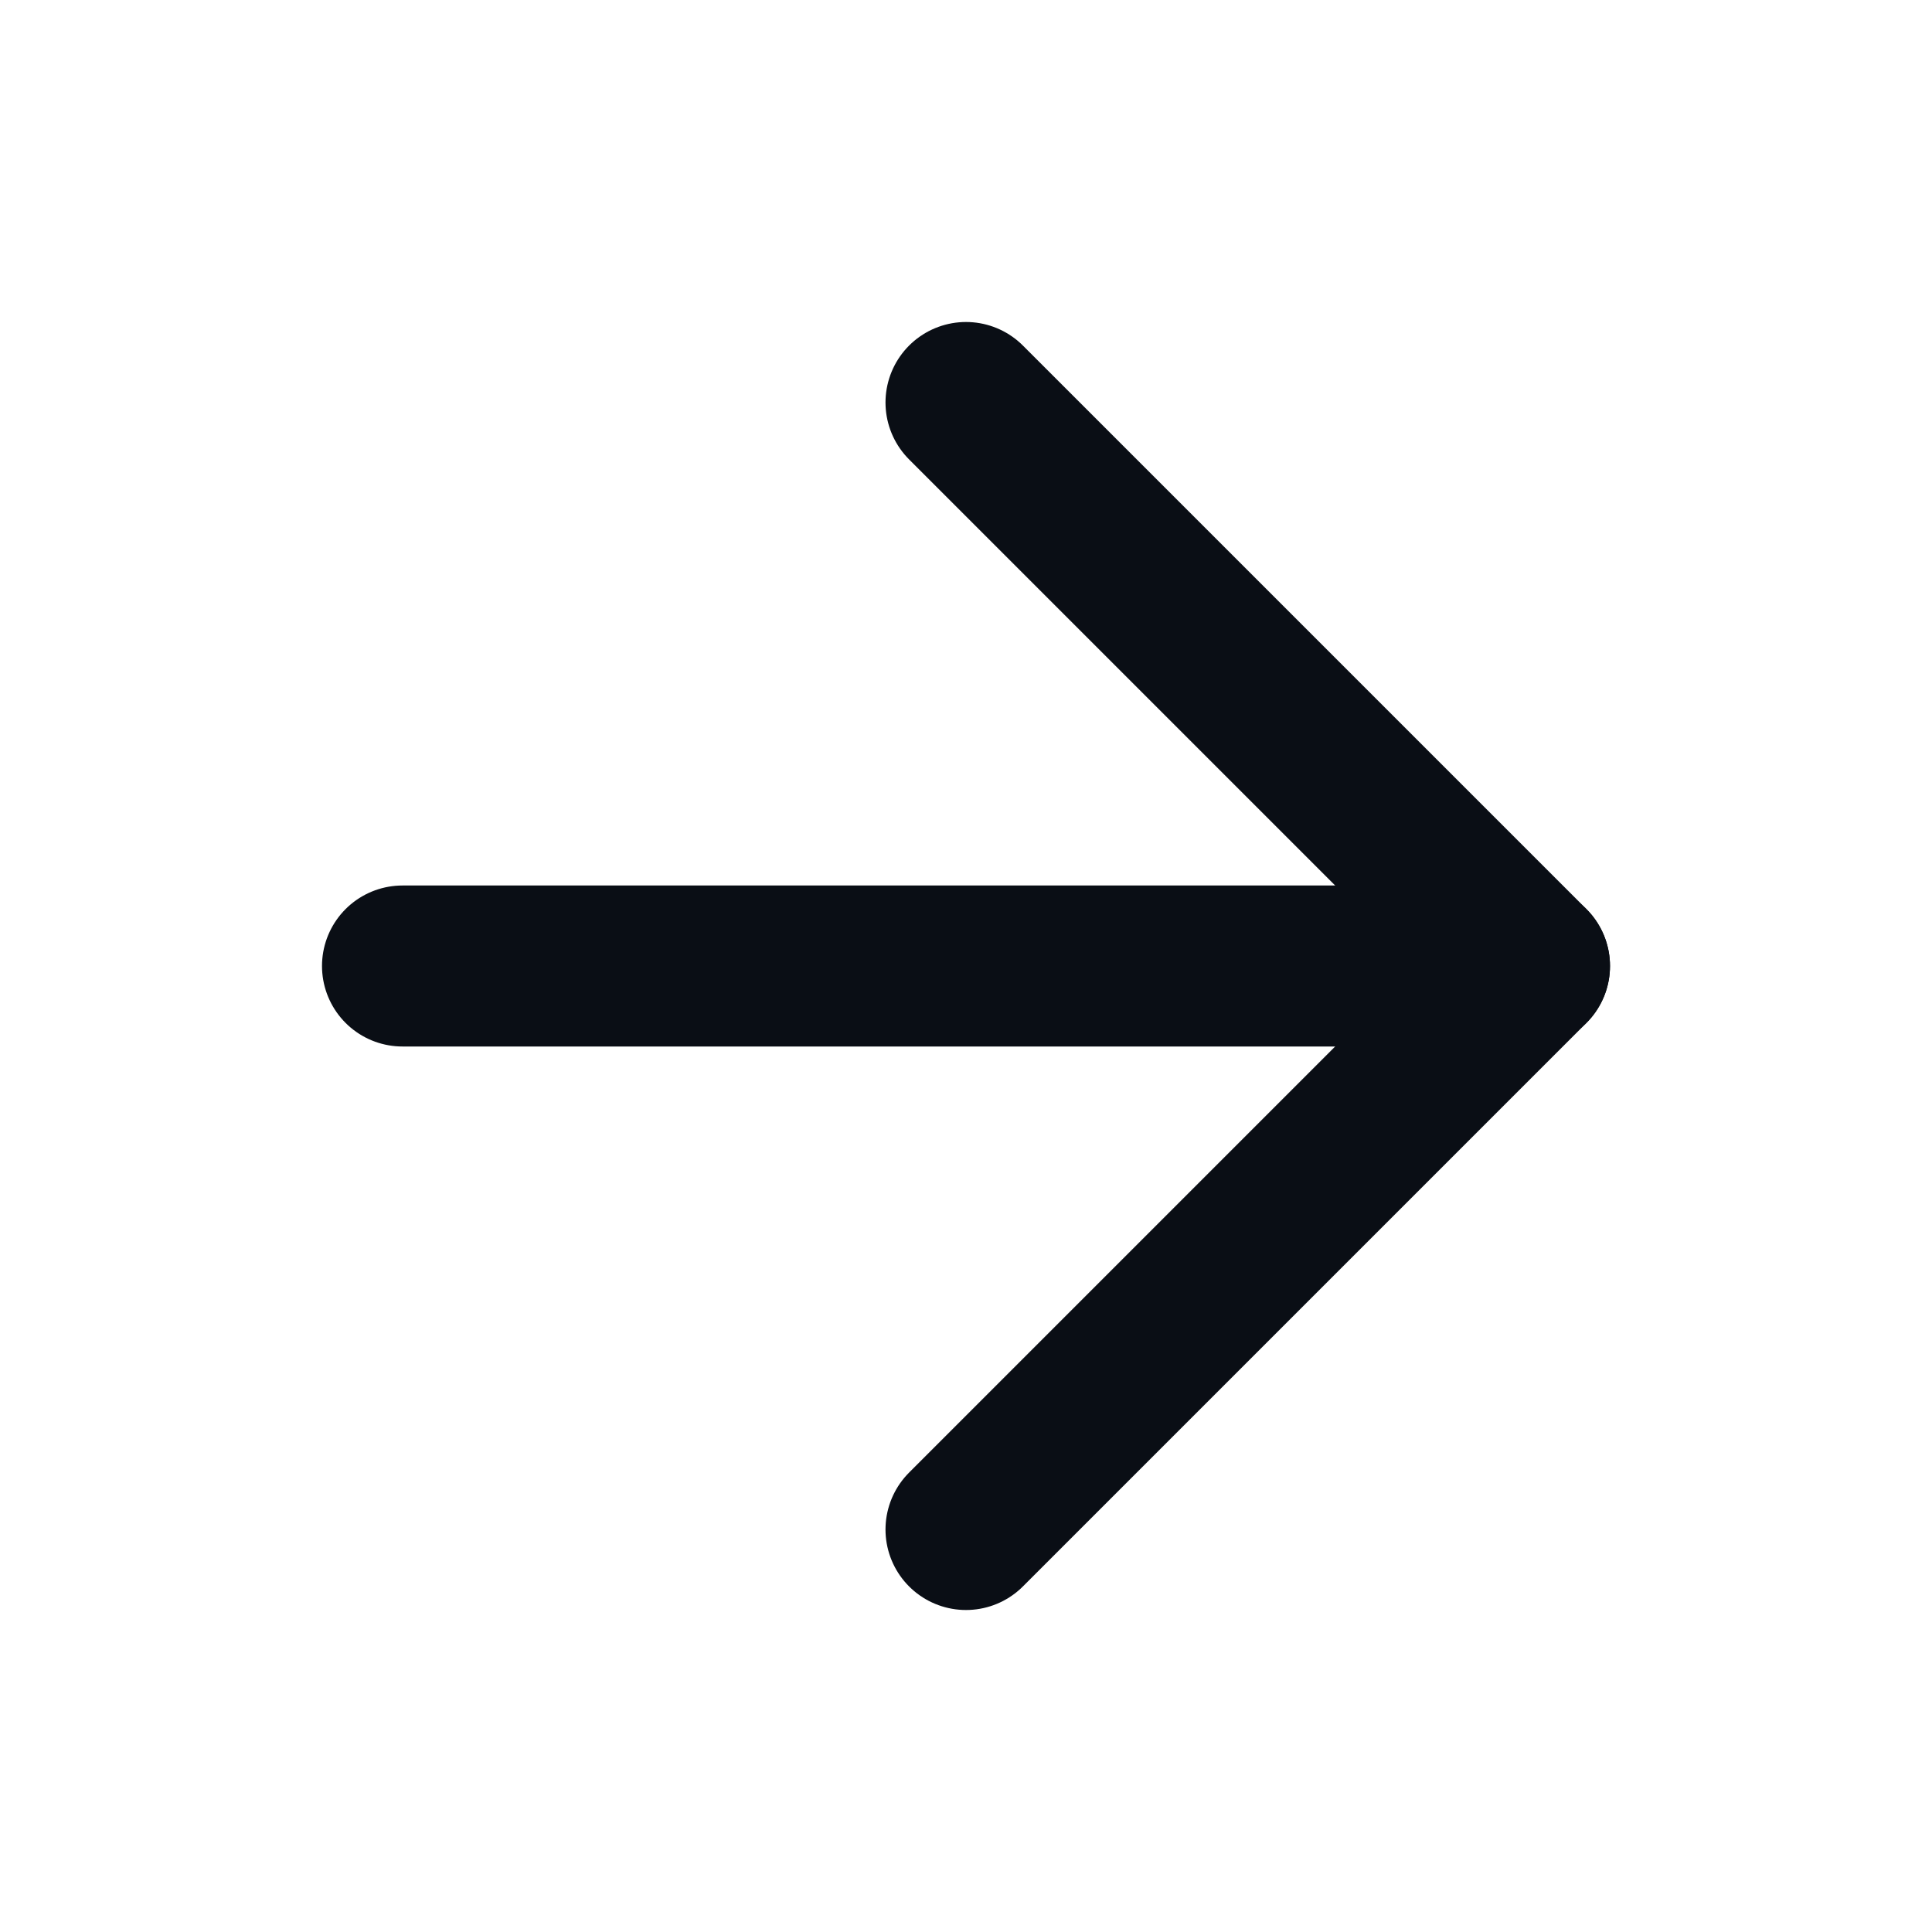 <svg width="24" height="24" viewBox="0 0 24 24" fill="none" xmlns="http://www.w3.org/2000/svg">
<path d="M5 12H19" stroke="#0A0E15" stroke-width="2" stroke-linecap="round" stroke-linejoin="round"/>
<path d="M12 5L19 12L12 19" stroke="#0A0E15" stroke-width="2" stroke-linecap="round" stroke-linejoin="round"/>
</svg>
